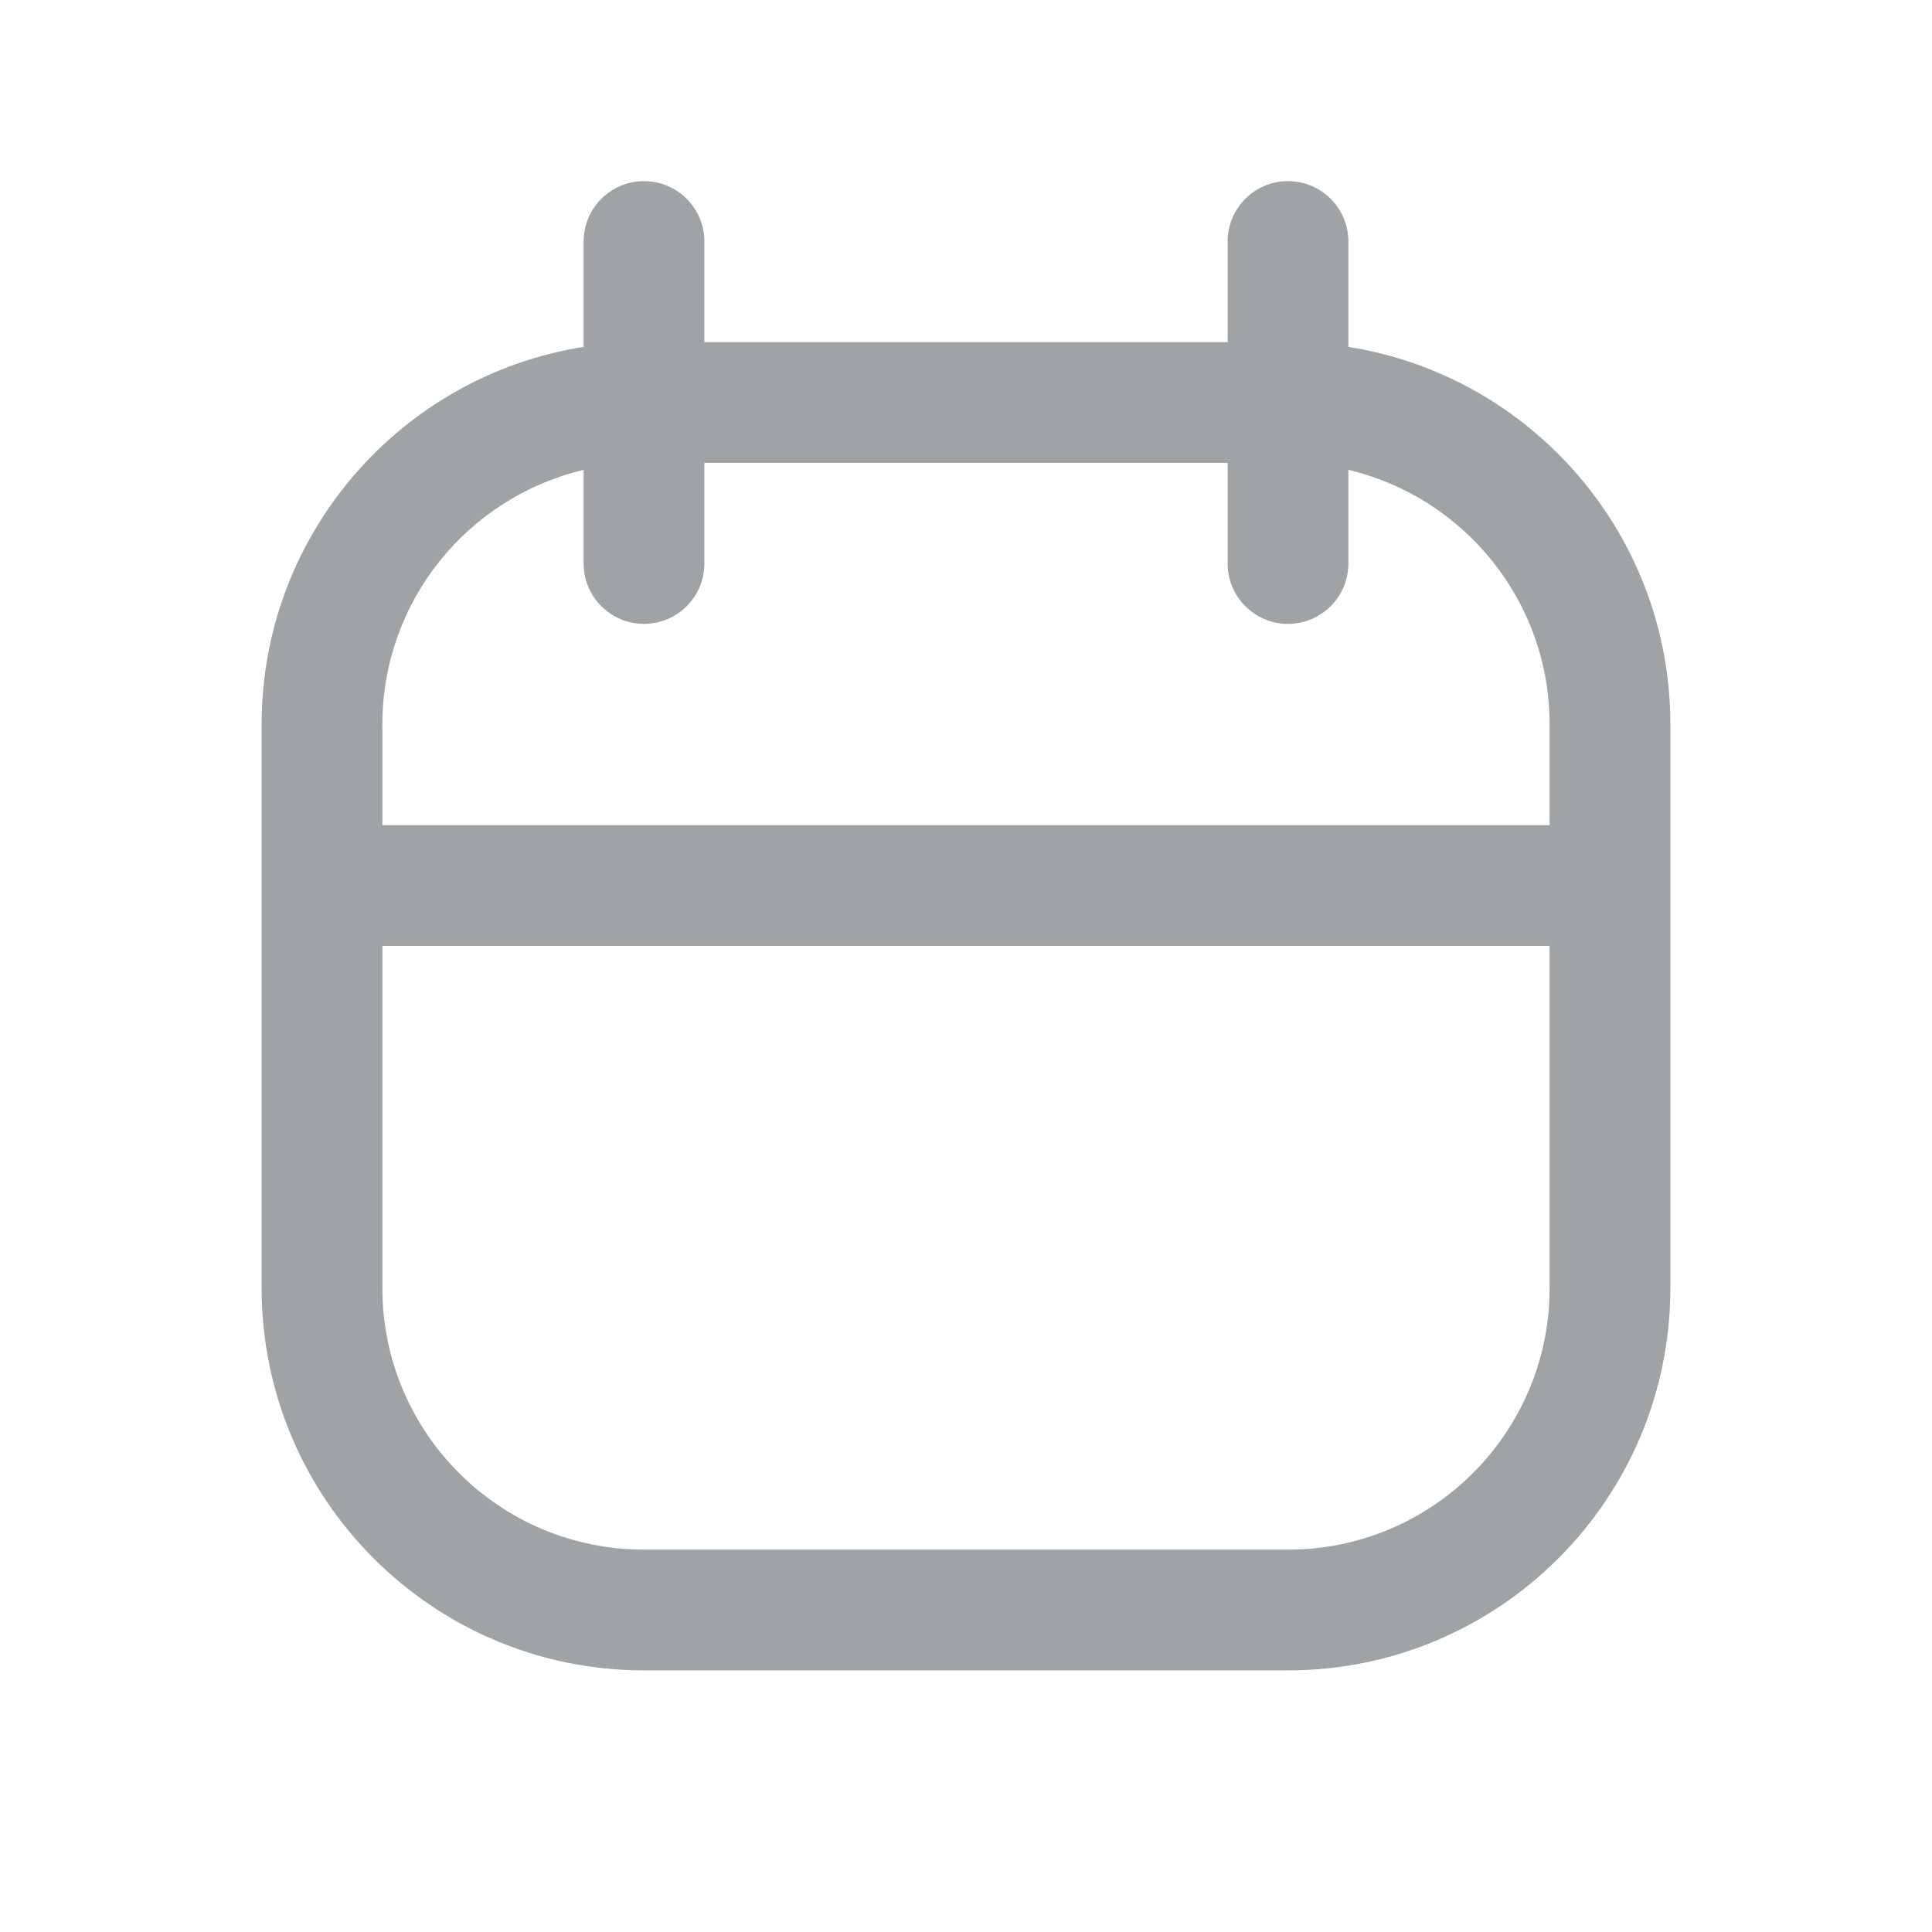 <svg width="24" height="24" viewBox="0 0 24 24" fill="none" xmlns="http://www.w3.org/2000/svg">
<path fill-rule="evenodd" clip-rule="evenodd" d="M8 2.25C8.414 2.25 8.75 2.586 8.75 3V4.25H15.25V3C15.25 2.586 15.586 2.25 16 2.25C16.414 2.25 16.75 2.586 16.75 3V4.309C19.017 4.668 20.75 6.632 20.75 9V16C20.75 18.623 18.623 20.75 16 20.75H8C5.377 20.75 3.25 18.623 3.25 16V9C3.25 6.632 4.983 4.668 7.25 4.309V3C7.25 2.586 7.586 2.25 8 2.25ZM7.25 5.837C5.817 6.176 4.75 7.463 4.75 9V10.25H19.25V9C19.25 7.463 18.183 6.176 16.75 5.837V7C16.75 7.414 16.414 7.75 16 7.75C15.586 7.75 15.25 7.414 15.25 7V5.75H8.75V7C8.75 7.414 8.414 7.75 8 7.75C7.586 7.75 7.25 7.414 7.25 7V5.837ZM19.25 11.75H4.75V16C4.75 17.795 6.205 19.25 8 19.25H16C17.795 19.25 19.25 17.795 19.25 16V11.75Z" fill="#A0A3A6"/>
</svg>
